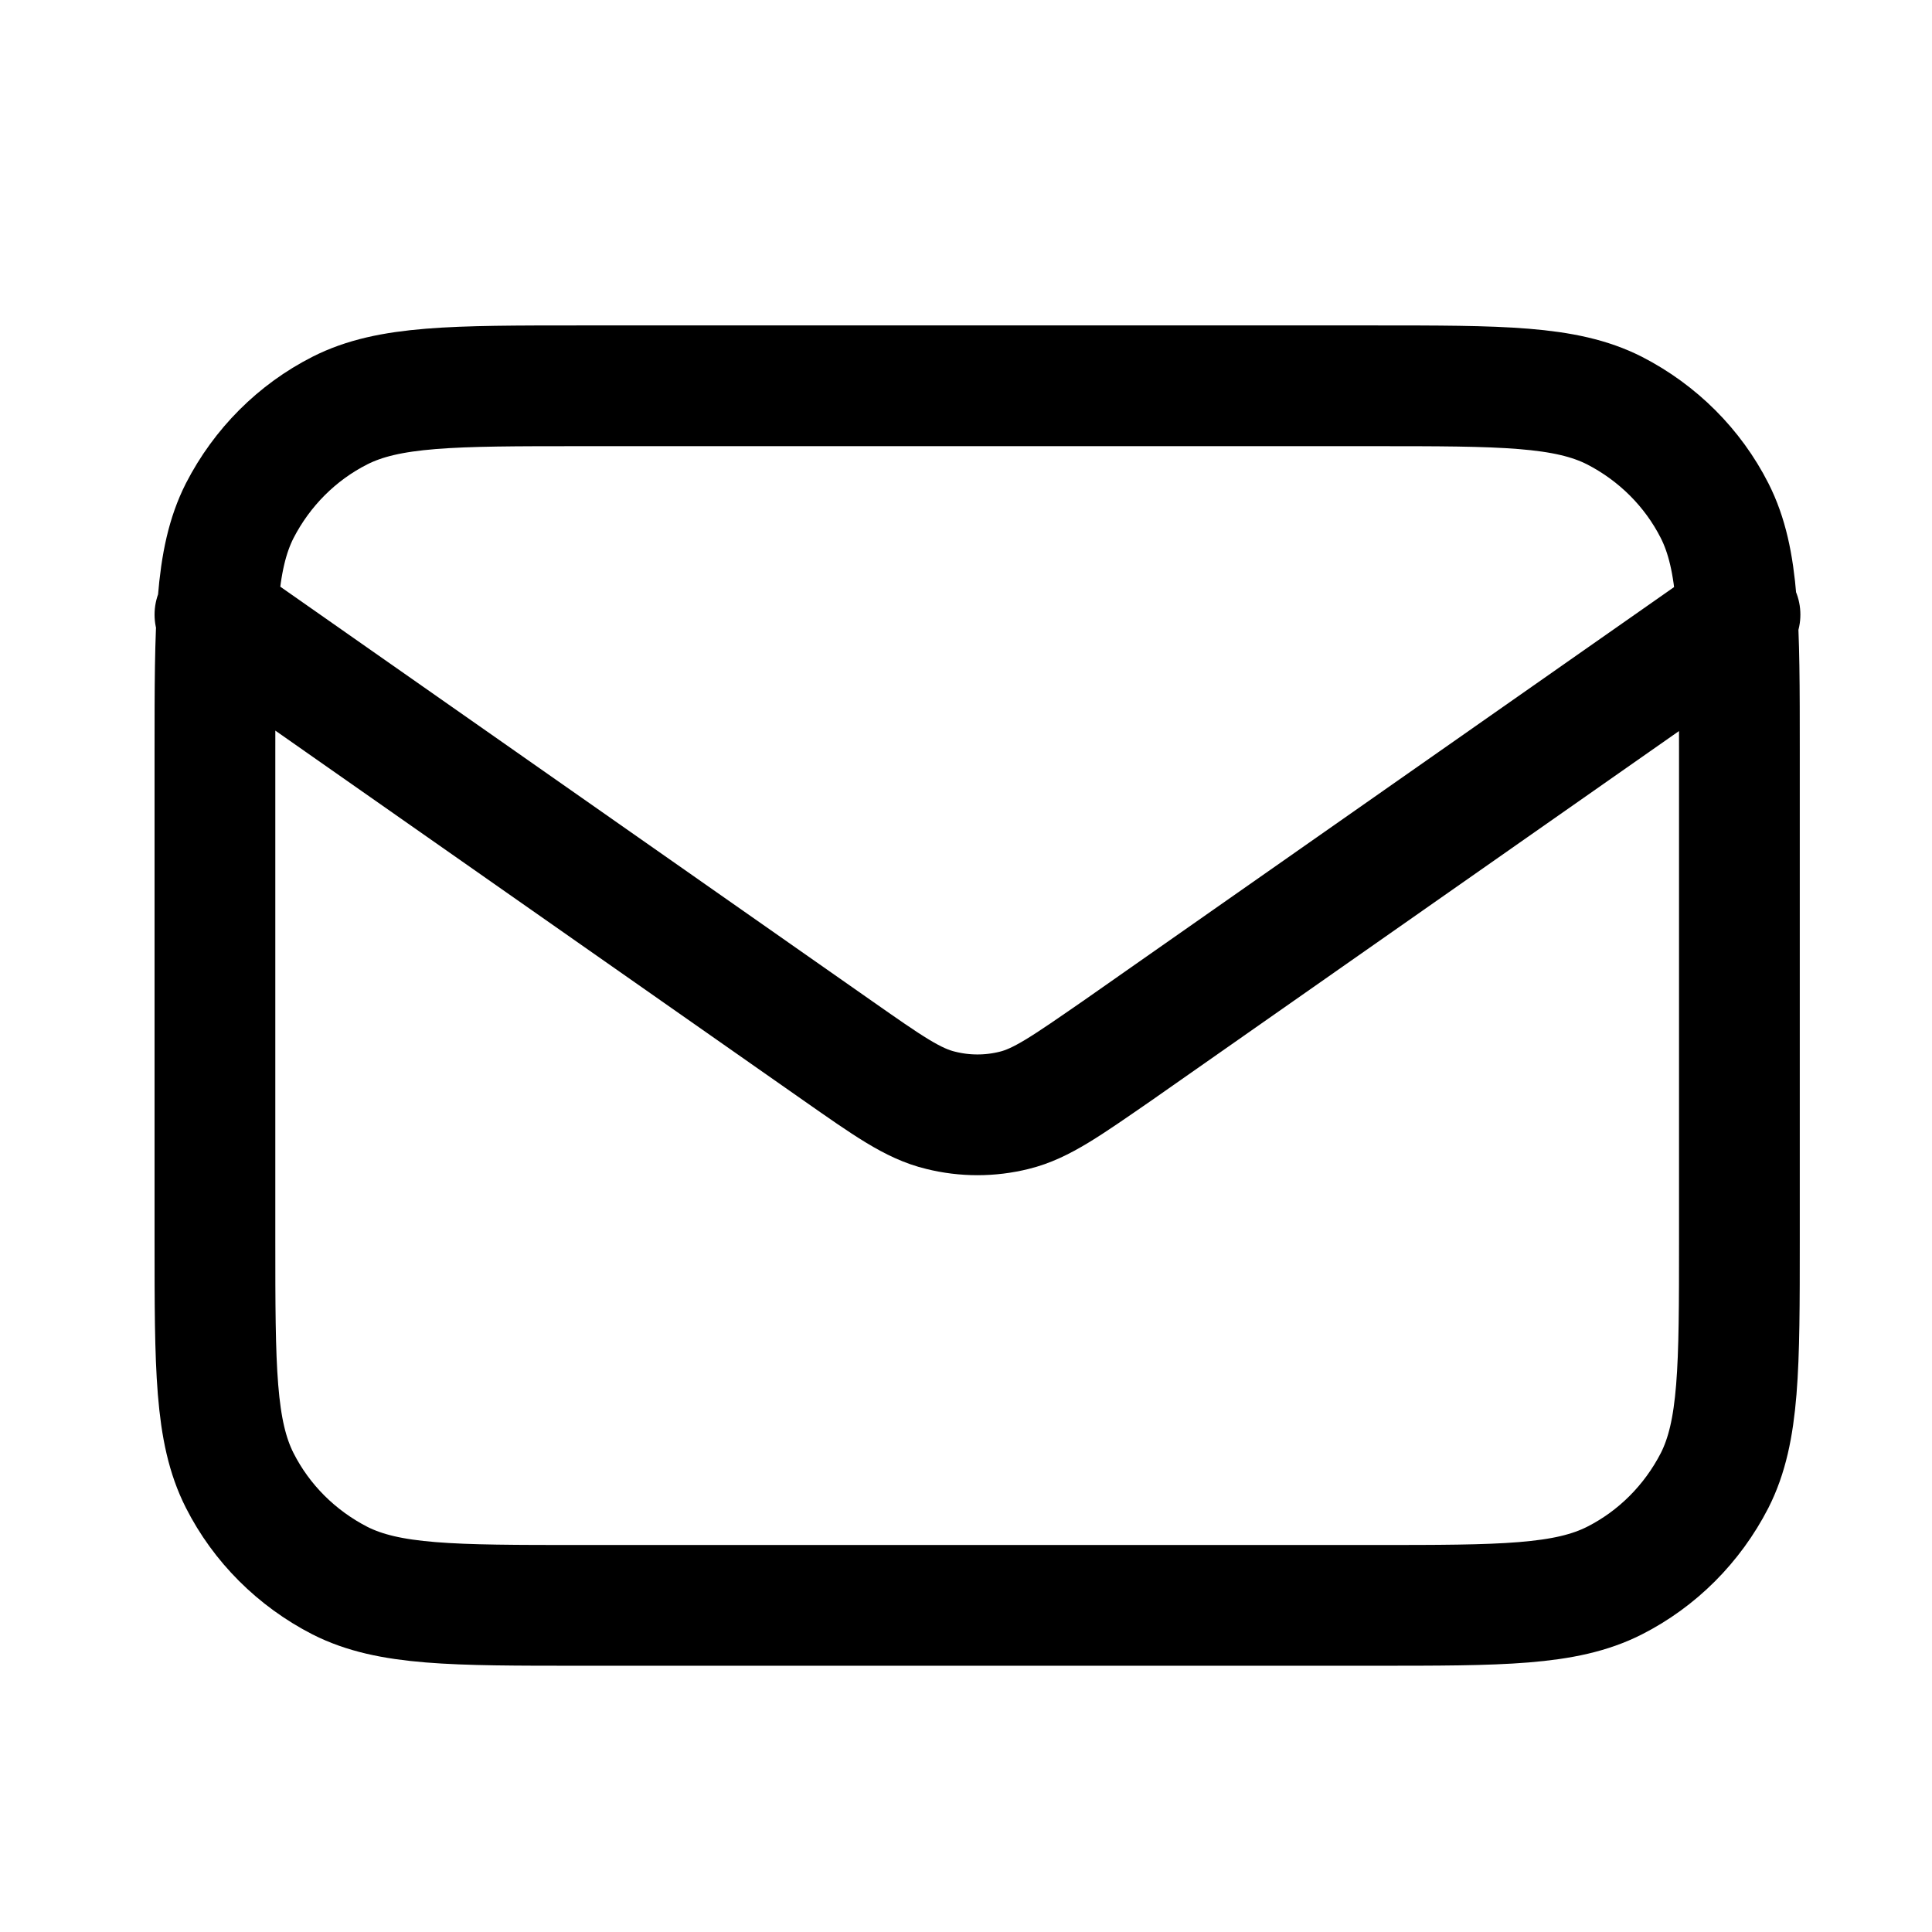 <?xml version="1.0" encoding="UTF-8"?>
<svg id="Layer_1" data-name="Layer 1" xmlns="http://www.w3.org/2000/svg" viewBox="0 0 32 32">
  <defs>
    <style>
      .cls-1 {
        fill: none;
        stroke: #000;
        stroke-linecap: round;
        stroke-linejoin: round;
        stroke-width: 2px;
      }
    </style>
  </defs>
  <path class="cls-1" d="M3.56,10.18l10.31,7.22c.83.58,1.25.88,1.71.99.4.1.82.1,1.22,0,.45-.11.87-.41,1.71-.99l10.31-7.22M9.62,26.59h13.13c2.12,0,3.18,0,3.99-.41.71-.36,1.29-.94,1.66-1.66.41-.81.41-1.87.41-3.99v-8.08c0-2.12,0-3.18-.41-3.99-.36-.71-.94-1.29-1.66-1.66-.81-.41-1.87-.41-3.99-.41h-13.13c-2.12,0-3.18,0-3.99.41-.71.36-1.29.94-1.66,1.66-.41.81-.41,1.87-.41,3.99v8.08c0,2.12,0,3.18.41,3.99.36.71.94,1.29,1.66,1.66.81.41,1.87.41,3.99.41Z"/>
</svg>